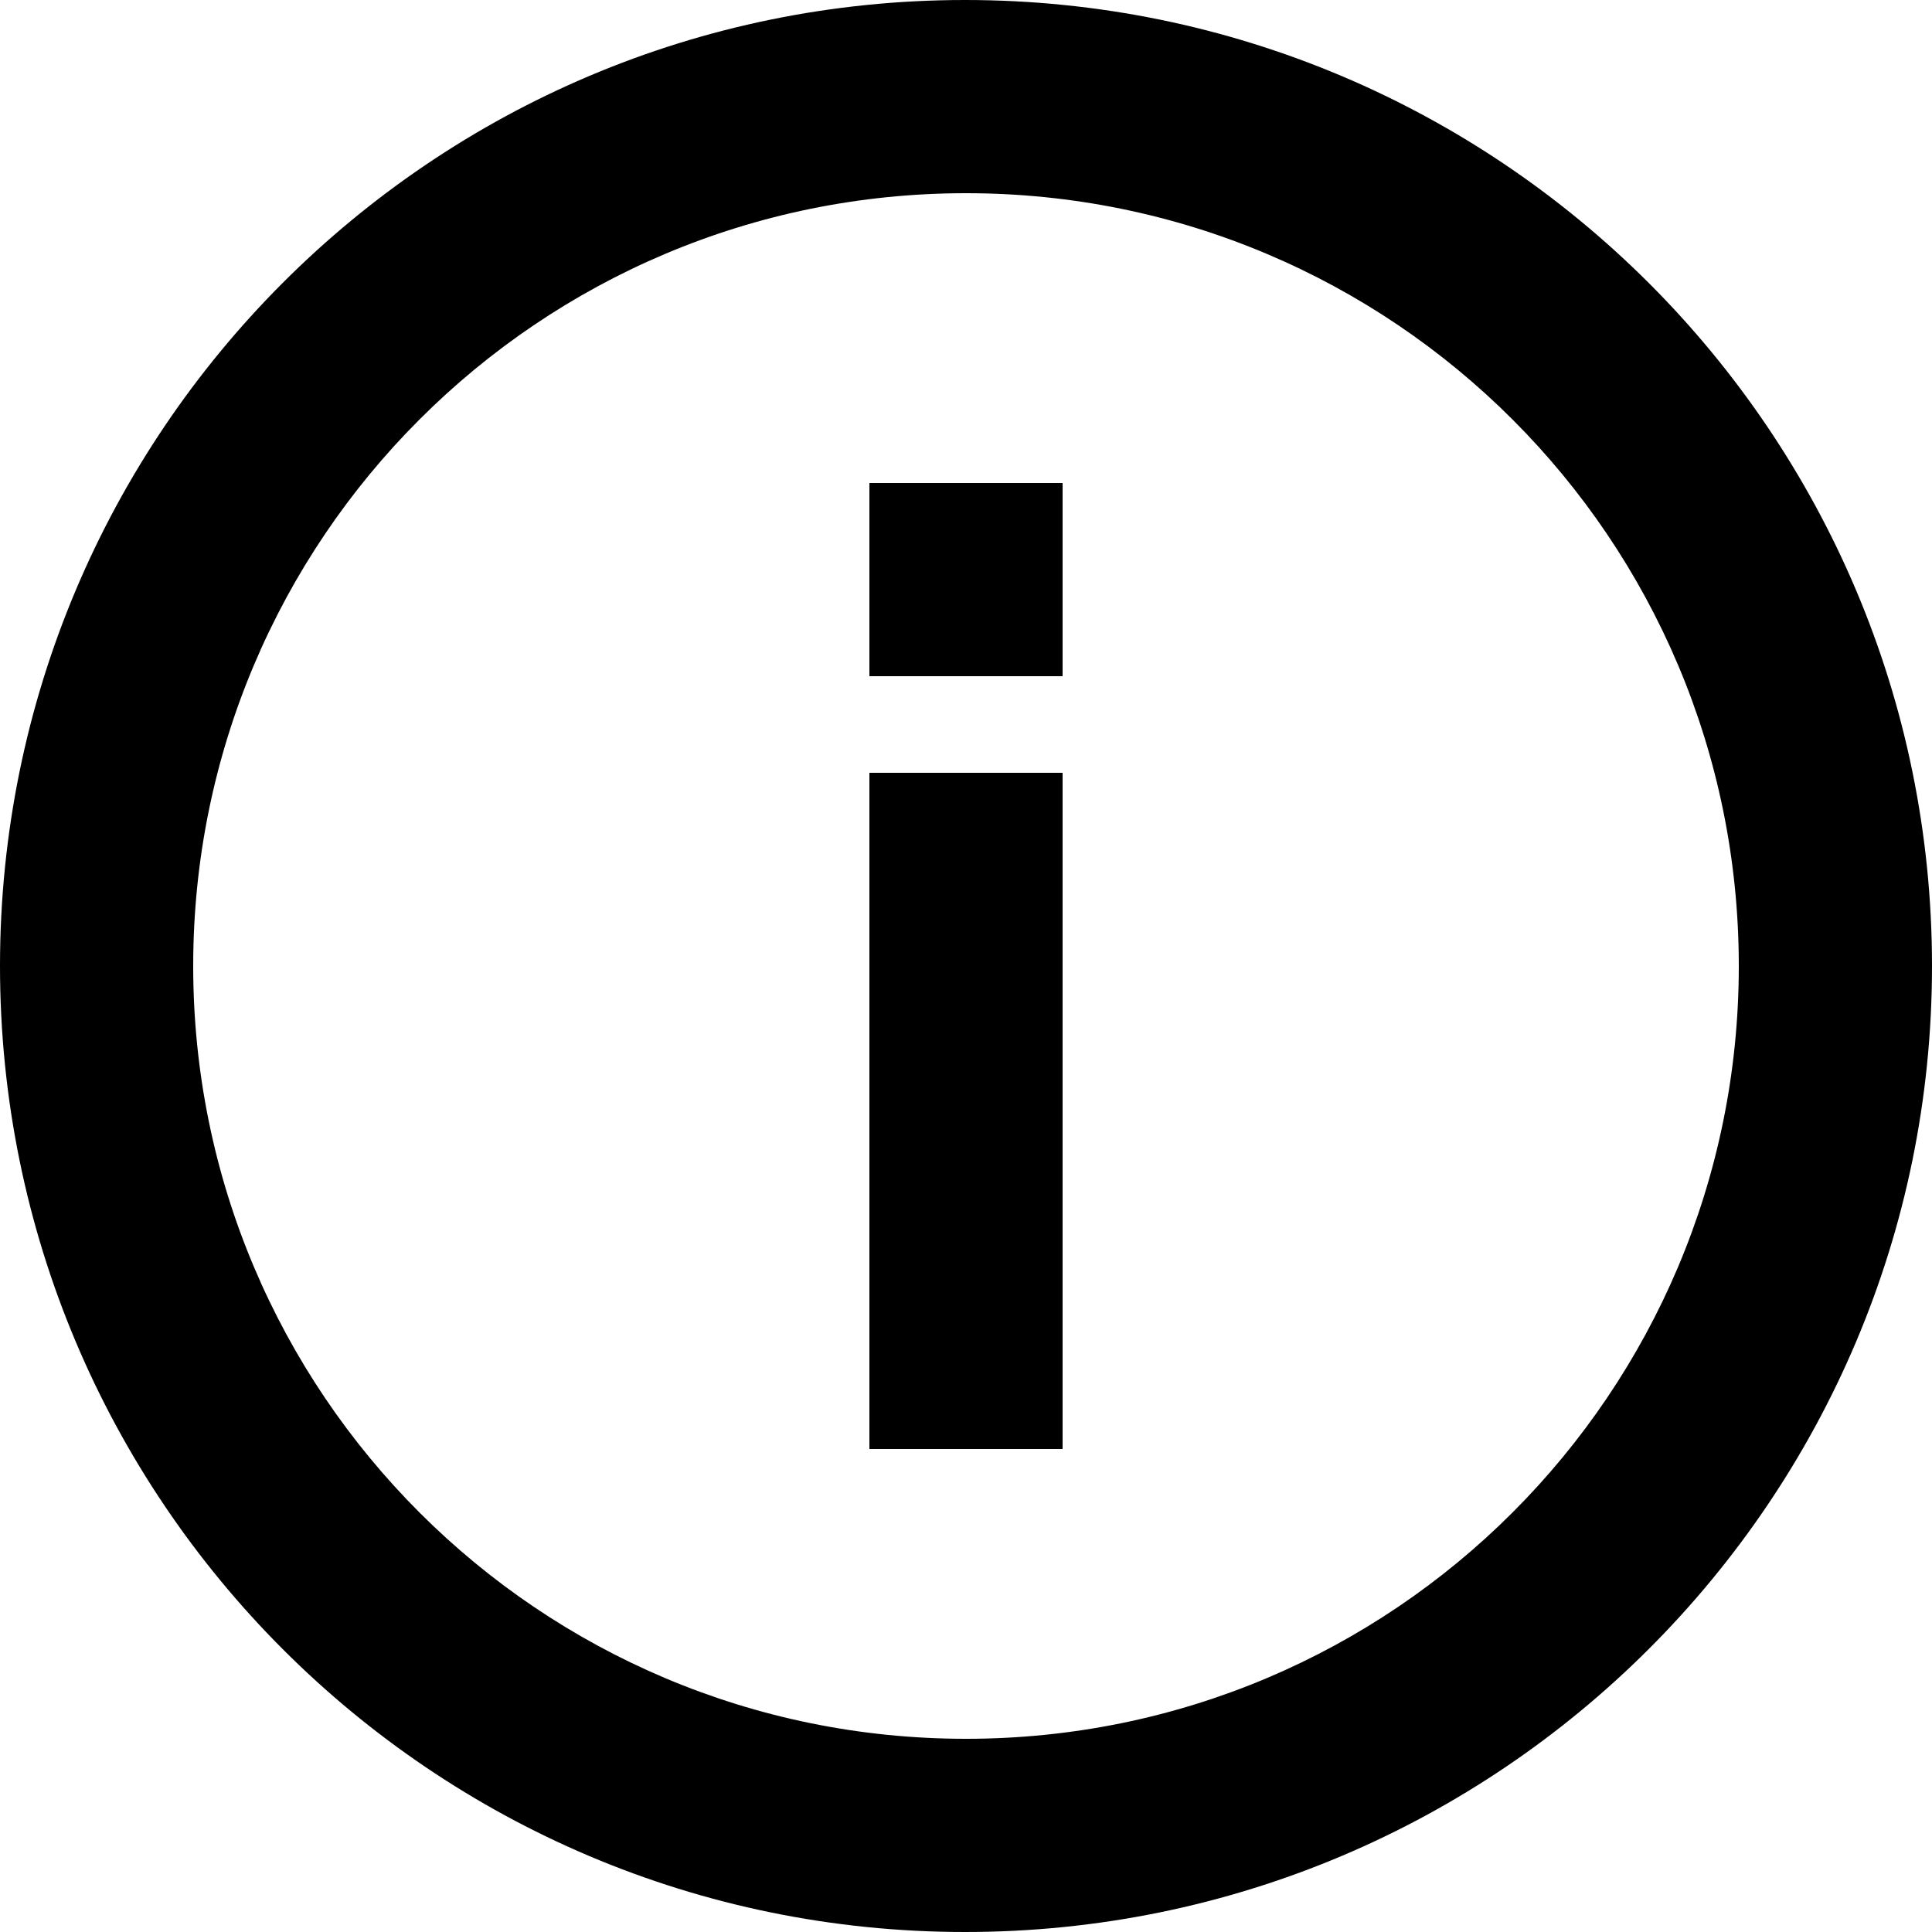 <?xml version="1.0" encoding="UTF-8"?>
<svg width="20px" height="20px" viewBox="0 0 20 20" version="1.1" xmlns="http://www.w3.org/2000/svg" xmlns:xlink="http://www.w3.org/1999/xlink">
    <!-- Generator: Sketch 55.2 (78181) - https://sketchapp.com -->
    <title>icon/round/info/line</title>
    <desc>Created with Sketch.</desc>
    <g id="GP-DS" stroke="none" stroke-width="1" fill="none" fill-rule="evenodd">
        <g id="Desktop-HD-Copy" transform="translate(-492, -622)" fill="#000000">
            <g id="icon/round/info/line" transform="translate(490, 620)">
                <path d="M2,12 C2,17.52 6.47,22 11.99,22 C17.52,22 22,17.52 22,12 C22,6.48 17.52,2 11.99,2 C6.47,2 2,6.48 2,12 Z M4,12 C4,7.58 7.58,4 12,4 C16.42,4 20,7.58 20,12 C20,16.42 16.42,20 12,20 C7.58,20 4,16.42 4,12 Z M11,10 L11,17 L13,17 L13,10 L11,10 Z M11,7 L11,9 L13,9 L13,7 L11,7 Z" id="Shape"></path>
            </g>
        </g>
    </g>
</svg>